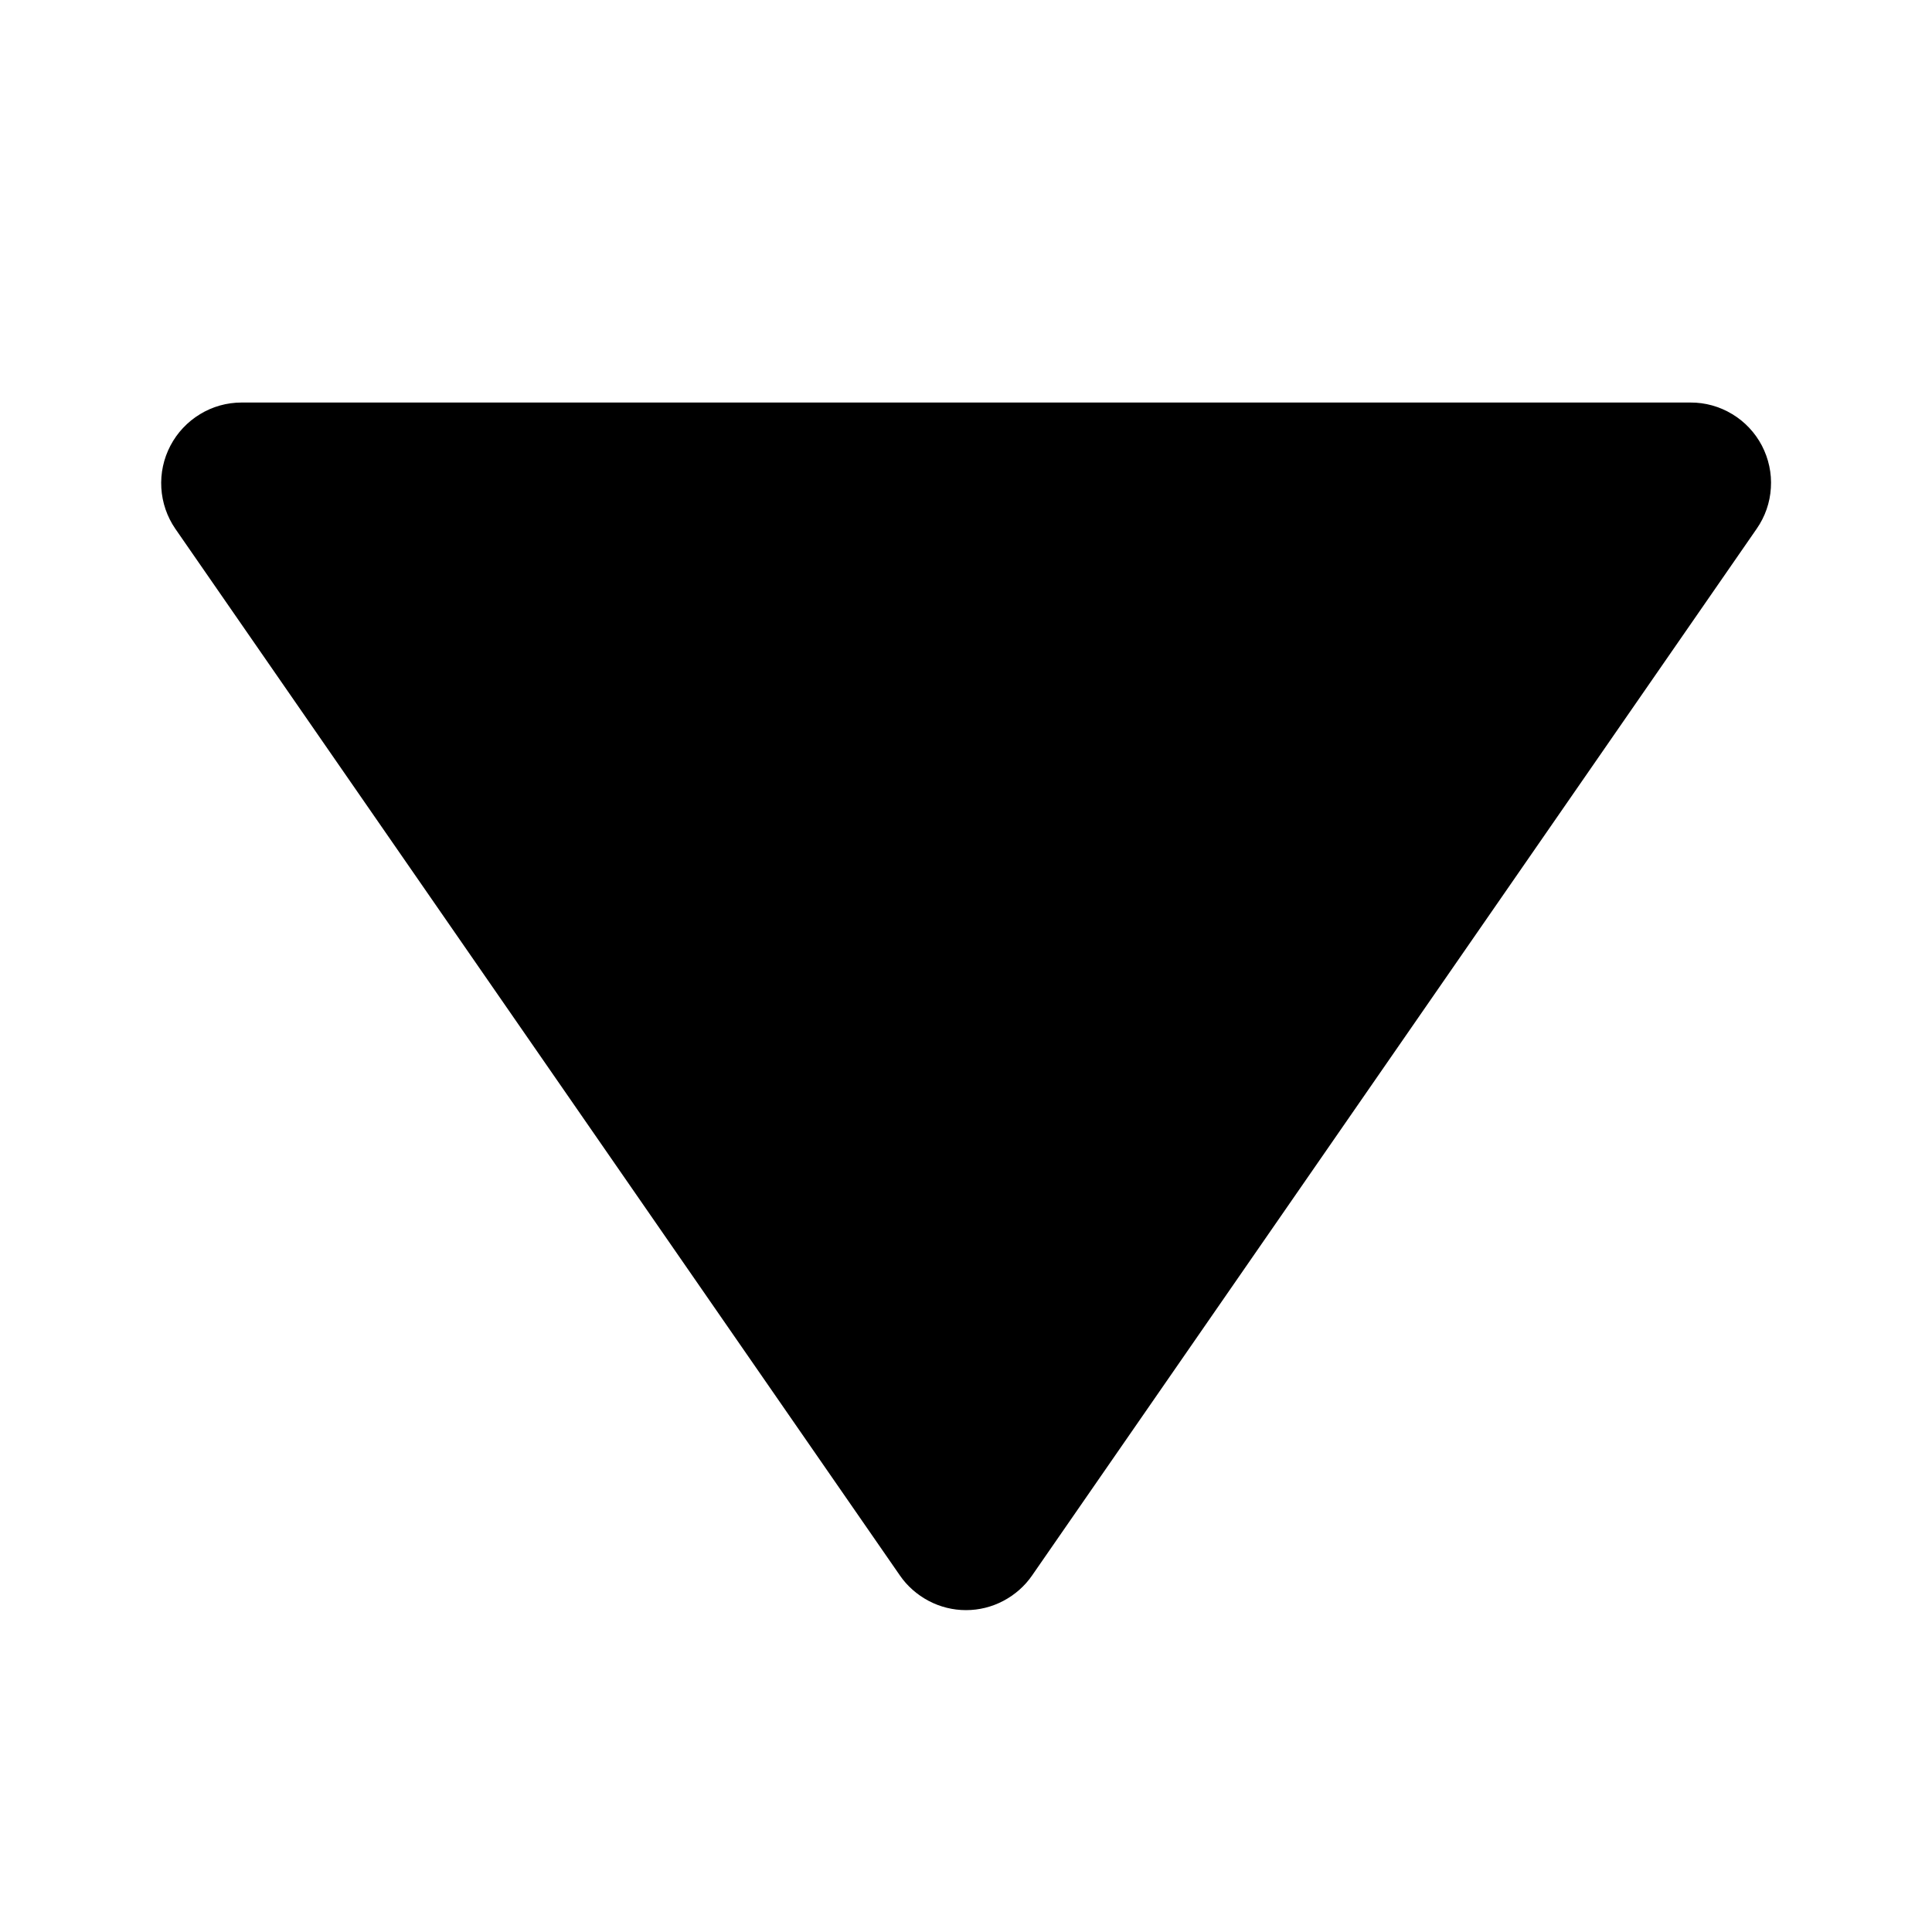 <svg width="20" height="20" viewBox="0 0 20 20" fill="none" xmlns="http://www.w3.org/2000/svg">
<path d="M9.315 16.308C9.391 16.419 9.494 16.509 9.613 16.572C9.732 16.635 9.865 16.668 10 16.668C10.135 16.668 10.268 16.635 10.387 16.572C10.506 16.509 10.609 16.419 10.685 16.308L18.185 5.474C18.272 5.349 18.323 5.203 18.332 5.051C18.342 4.899 18.309 4.748 18.239 4.613C18.168 4.478 18.062 4.365 17.932 4.287C17.802 4.208 17.652 4.166 17.5 4.167H2.5C2.348 4.167 2.199 4.209 2.07 4.288C1.94 4.367 1.834 4.48 1.764 4.614C1.693 4.749 1.661 4.9 1.67 5.051C1.679 5.203 1.729 5.349 1.815 5.474L9.315 16.308Z" fill="black"/>
</svg>
